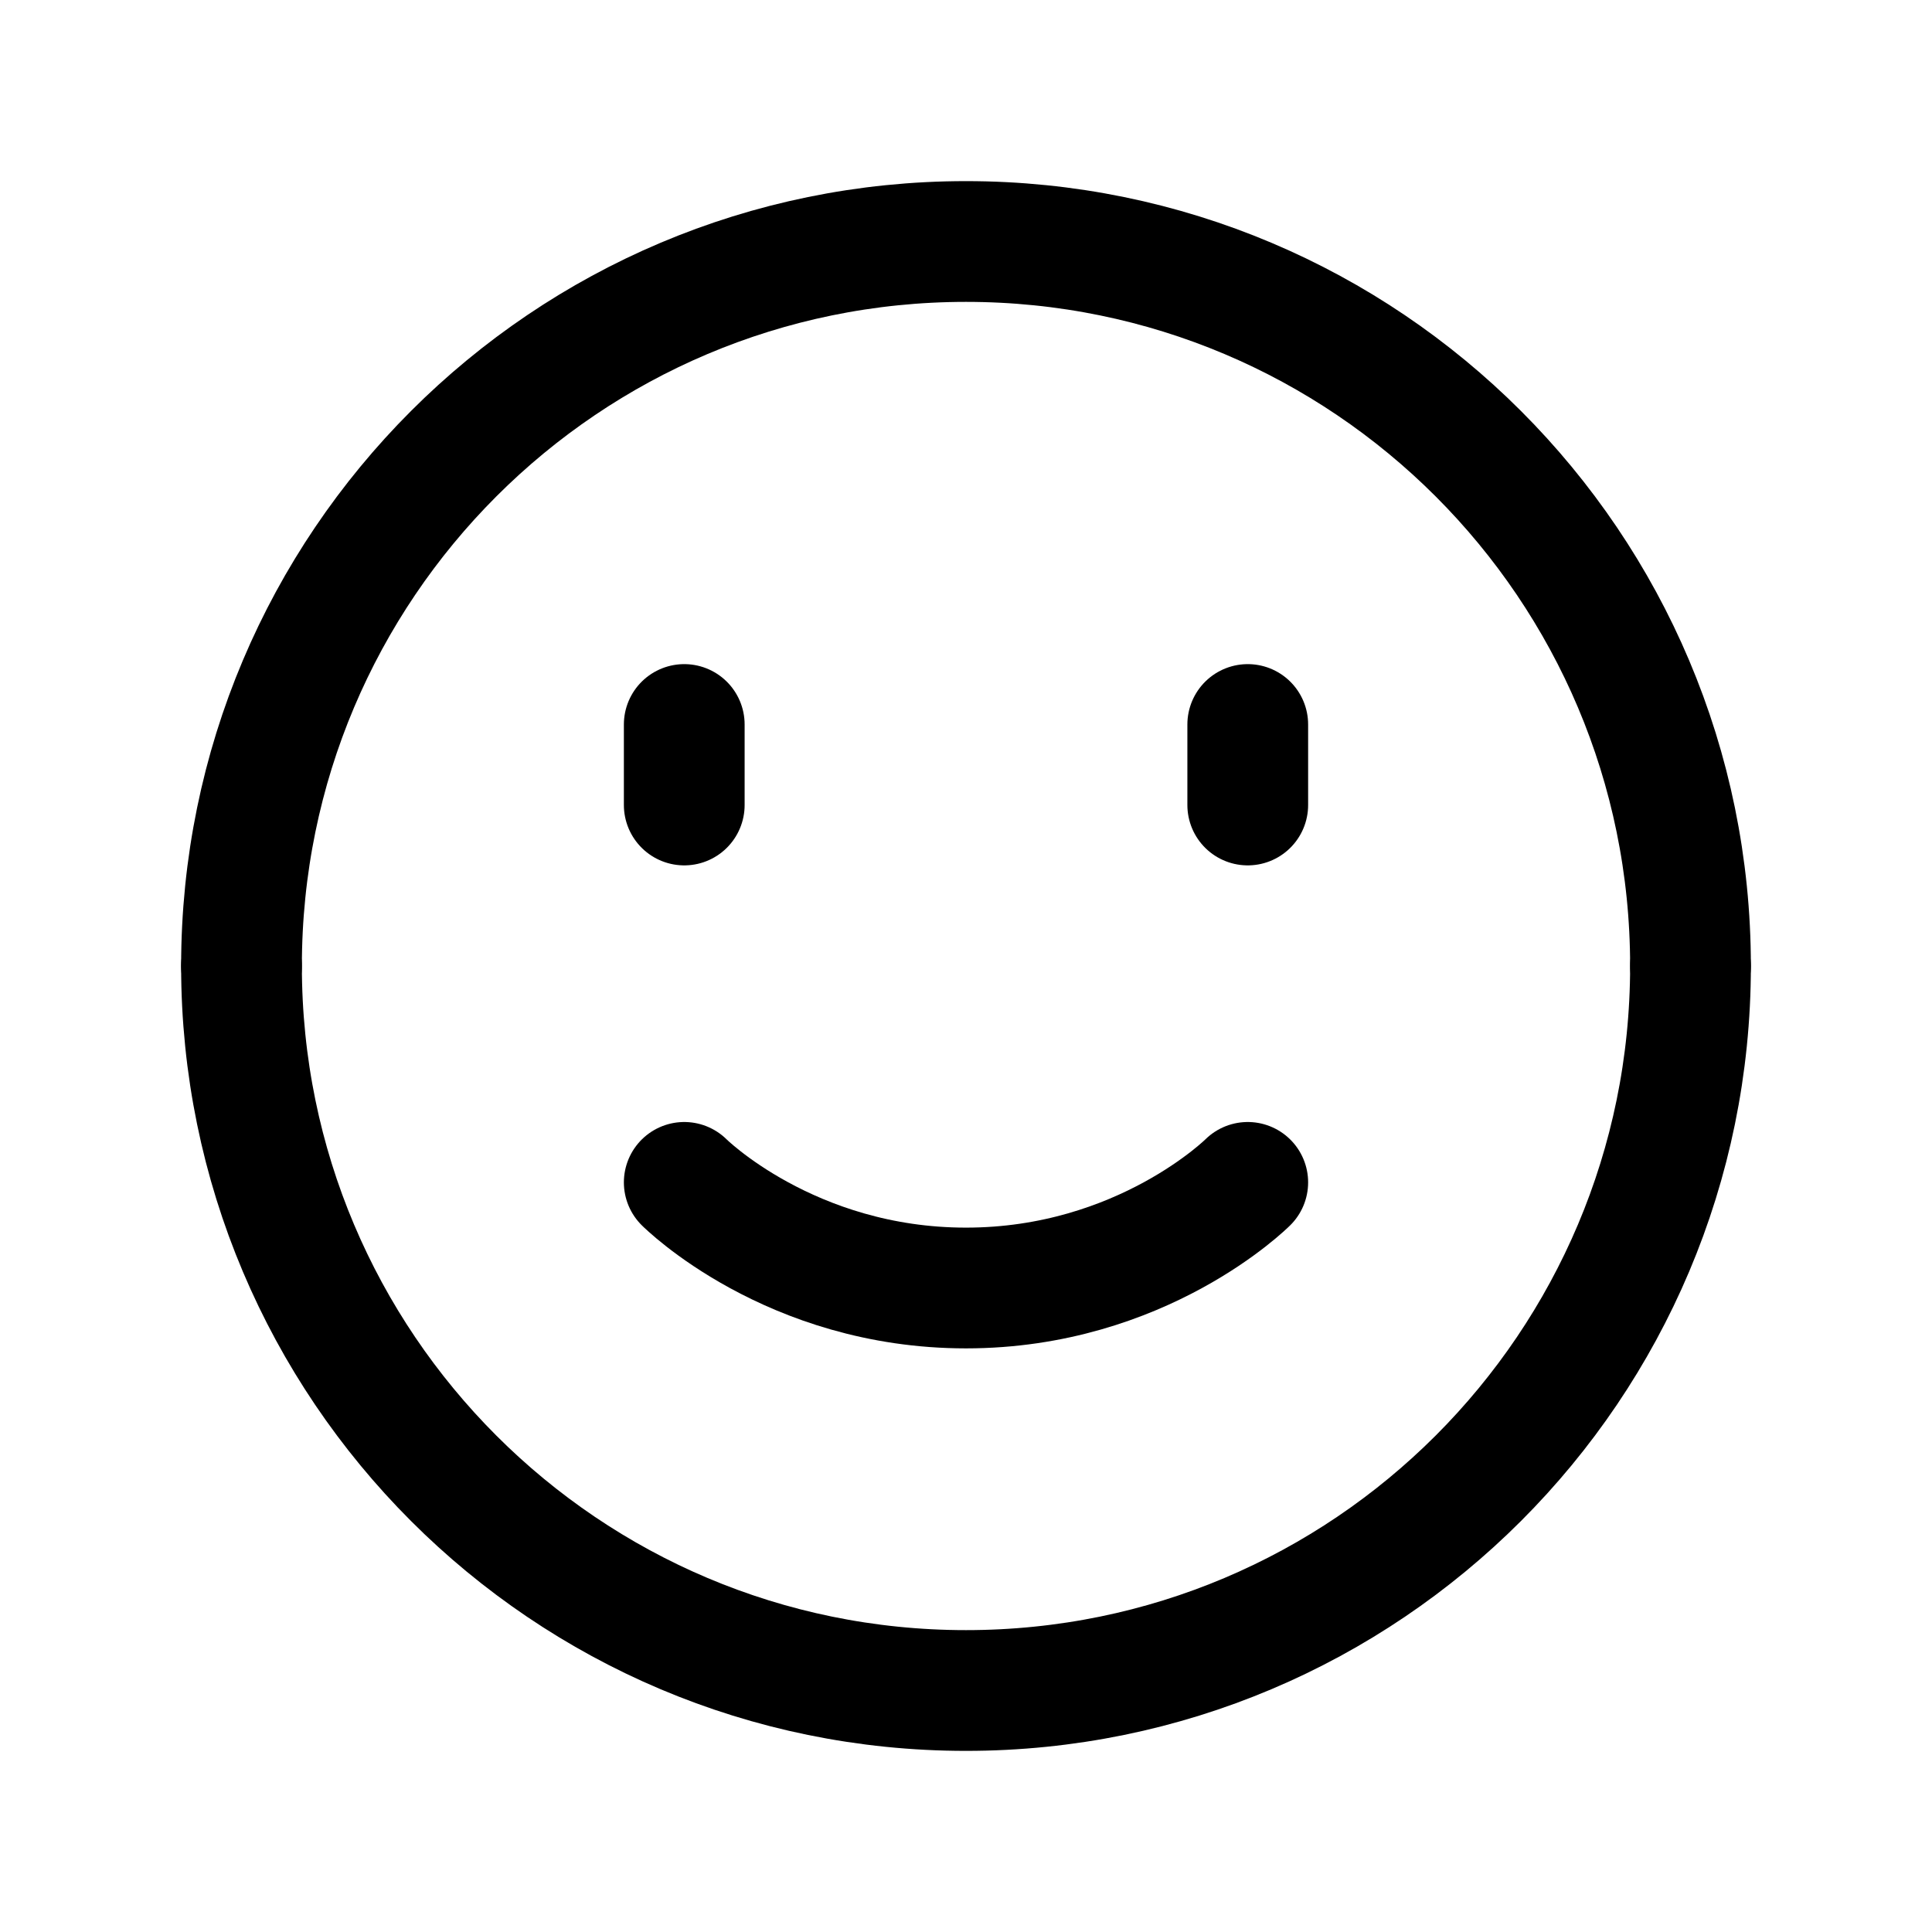 <svg width="24" height="24" viewBox="0 0 24 24" fill="none" xmlns="http://www.w3.org/2000/svg">
<g id="Group">
<g id="Group_2">
<path id="Path" d="M3 12C3 7.029 7.029 3 12 3C16.971 3 21 7.029 21 12" stroke="black" stroke-width="1.5" stroke-linecap="round" stroke-linejoin="round"/>
<path id="Path_2" d="M21 12C21 16.971 16.971 21 12 21C7.029 21 3 16.971 3 12" stroke="black" stroke-width="1.5" stroke-linecap="round" stroke-linejoin="round"/>
<path id="Path_3" d="M8.5 9V10" stroke="black" stroke-width="1.5" stroke-linecap="round" stroke-linejoin="round"/>
<path id="Path_4" d="M15.5 9V10" stroke="black" stroke-width="1.5" stroke-linecap="round" stroke-linejoin="round"/>
<path id="Path_5" d="M15.5 14.688C15.5 14.688 14.187 16 12 16C9.812 16 8.5 14.688 8.5 14.688" stroke="black" stroke-width="1.5" stroke-linecap="round" stroke-linejoin="round"/>
</g>
</g>
</svg>
